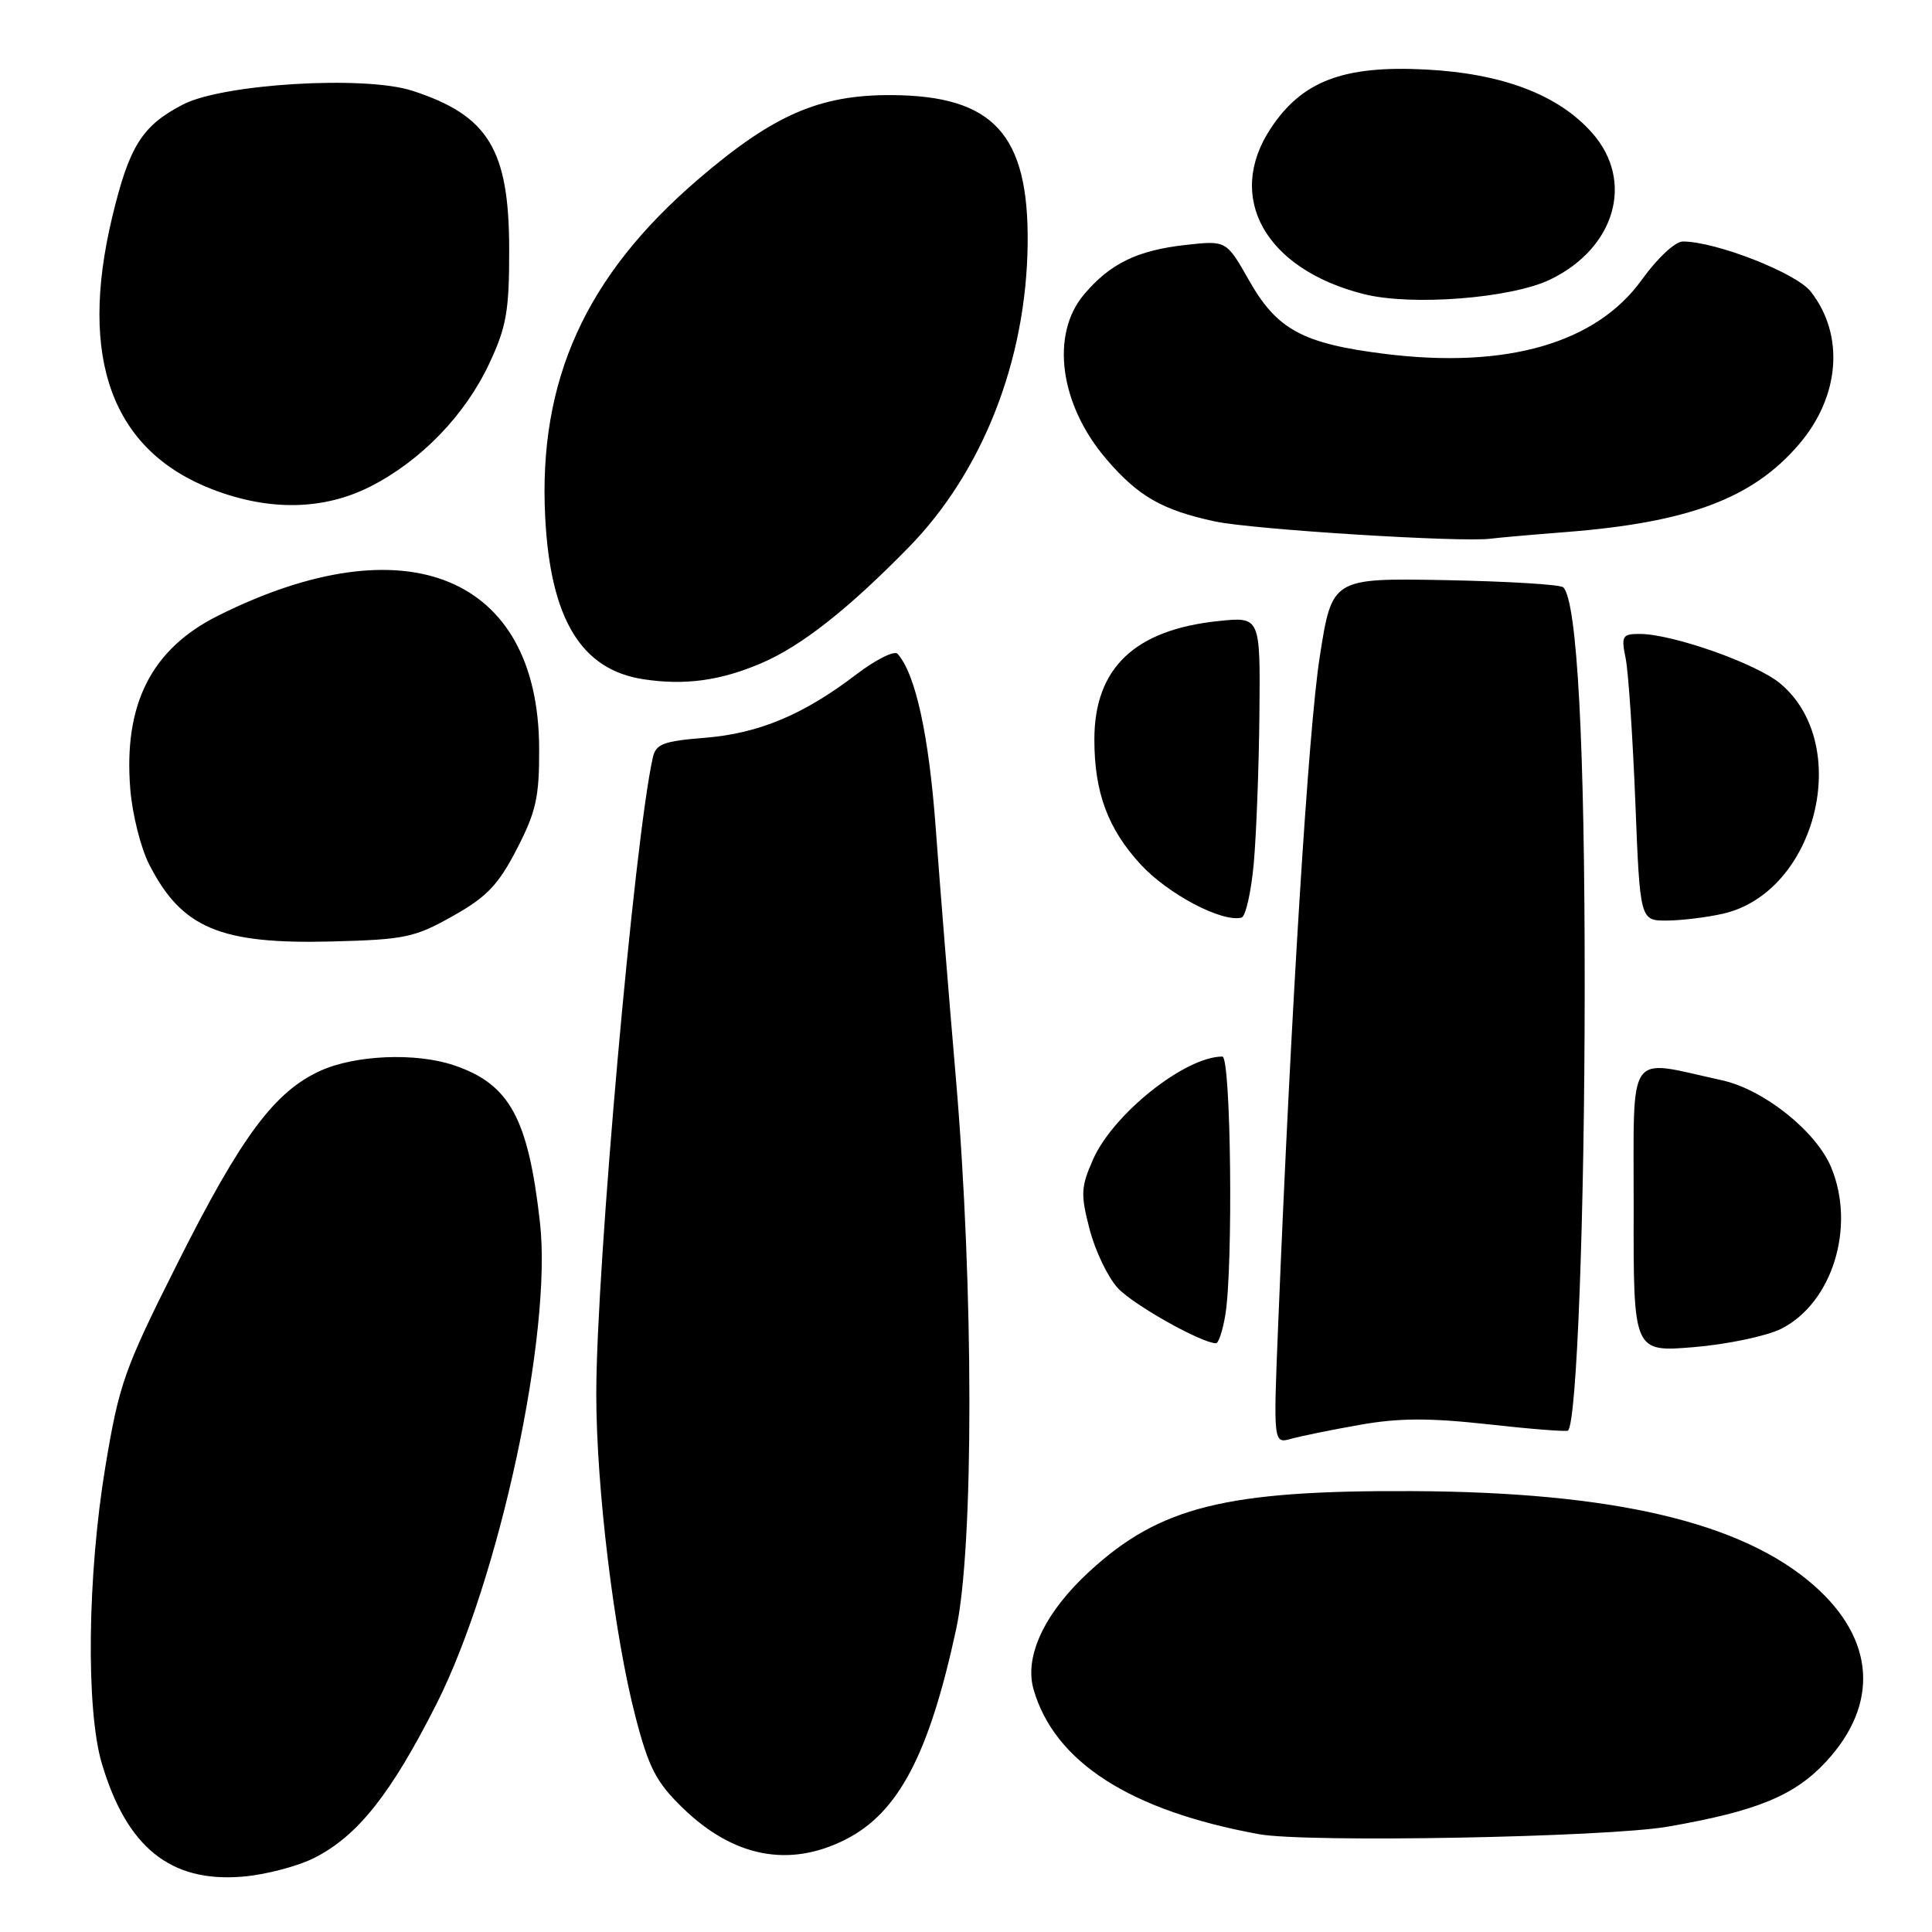 <?xml version="1.0" encoding="UTF-8" standalone="no"?>
<!DOCTYPE svg PUBLIC "-//W3C//DTD SVG 1.1//EN" "http://www.w3.org/Graphics/SVG/1.1/DTD/svg11.dtd" >
<svg xmlns="http://www.w3.org/2000/svg" xmlns:xlink="http://www.w3.org/1999/xlink" version="1.1" viewBox="0 0 256 256">
 <g >
 <path fill="currentColor"
d=" M 41.71 246.15 C 47.43 243.23 51.82 237.68 57.84 225.78 C 66.16 209.30 73.19 176.62 71.55 162.00 C 69.99 148.13 67.52 143.62 60.10 141.14 C 55.07 139.45 47.05 139.79 42.44 141.89 C 36.37 144.65 31.97 150.57 23.55 167.33 C 16.46 181.44 15.79 183.33 13.96 194.35 C 11.58 208.72 11.37 226.51 13.49 233.66 C 16.79 244.78 22.57 249.44 32.07 248.67 C 35.14 248.43 39.48 247.29 41.71 246.15 Z  M 112.03 243.75 C 119.05 240.20 123.11 232.48 126.70 215.85 C 129.05 204.97 129.03 170.64 126.67 143.00 C 125.75 132.28 124.54 117.31 123.99 109.74 C 123.08 97.39 121.32 89.33 118.94 86.64 C 118.52 86.16 116.08 87.38 113.51 89.33 C 106.47 94.71 100.57 97.18 93.42 97.76 C 87.89 98.20 86.90 98.58 86.50 100.39 C 84.05 111.34 79.02 167.94 79.01 184.66 C 79.00 197.01 81.38 216.66 84.21 227.50 C 85.96 234.24 86.94 236.14 90.45 239.55 C 97.18 246.09 104.55 247.53 112.03 243.75 Z  M 221.00 242.04 C 232.83 239.98 237.81 237.93 242.00 233.39 C 249.03 225.76 248.44 217.20 240.38 210.10 C 230.83 201.69 213.75 197.69 187.00 197.58 C 162.43 197.47 153.69 199.65 144.38 208.20 C 138.45 213.64 135.69 219.45 136.95 223.84 C 139.72 233.48 149.75 239.93 166.83 243.04 C 173.13 244.19 212.88 243.45 221.00 242.04 Z  M 180.24 188.79 C 185.37 187.88 189.42 187.87 197.22 188.73 C 202.85 189.36 207.60 189.73 207.77 189.56 C 208.94 188.39 209.97 161.07 209.98 130.91 C 210.00 98.65 208.99 79.75 207.15 77.83 C 206.79 77.45 199.75 77.03 191.50 76.87 C 176.50 76.60 176.50 76.60 174.87 87.05 C 173.38 96.53 171.05 133.95 169.37 175.40 C 168.72 191.31 168.72 191.31 171.11 190.64 C 172.42 190.28 176.53 189.44 180.24 188.79 Z  M 236.00 176.08 C 242.80 172.67 245.93 162.55 242.63 154.66 C 240.63 149.88 233.69 144.35 228.16 143.14 C 215.36 140.34 216.50 138.68 216.47 160.09 C 216.43 179.17 216.43 179.17 224.47 178.50 C 228.89 178.13 234.07 177.04 236.00 176.08 Z  M 162.36 174.25 C 163.42 167.81 163.11 140.00 161.97 140.00 C 157.05 140.00 147.52 147.58 144.85 153.60 C 143.22 157.29 143.17 158.24 144.38 162.89 C 145.12 165.75 146.80 169.25 148.11 170.67 C 150.14 172.88 159.18 177.96 161.12 177.99 C 161.46 178.00 162.02 176.31 162.36 174.25 Z  M 60.00 121.38 C 64.52 118.84 66.03 117.25 68.49 112.49 C 71.05 107.52 71.47 105.61 71.44 99.10 C 71.33 76.31 53.81 69.11 28.88 81.59 C 20.06 86.00 16.36 93.30 17.26 104.53 C 17.52 107.85 18.65 112.35 19.76 114.53 C 24.08 122.99 29.15 125.13 44.00 124.75 C 53.63 124.50 54.95 124.23 60.00 121.38 Z  M 166.13 114.42 C 166.47 110.61 166.81 101.70 166.88 94.61 C 167.00 81.72 167.00 81.72 161.47 82.29 C 150.34 83.44 145.00 88.54 145.01 98.00 C 145.01 105.01 146.80 109.83 151.15 114.55 C 154.78 118.48 161.88 122.23 164.50 121.59 C 165.05 121.45 165.78 118.23 166.13 114.42 Z  M 228.35 121.06 C 240.69 118.20 245.54 98.68 235.92 90.59 C 232.78 87.94 221.62 84.00 217.27 84.00 C 214.96 84.00 214.80 84.27 215.41 87.25 C 215.77 89.04 216.34 97.59 216.69 106.25 C 217.31 122.00 217.31 122.00 220.91 121.98 C 222.88 121.96 226.23 121.55 228.35 121.06 Z  M 100.92 87.86 C 106.20 85.59 112.39 80.72 120.40 72.53 C 130.21 62.51 136.00 47.73 136.17 32.31 C 136.33 17.78 131.64 12.67 118.10 12.60 C 108.56 12.56 102.48 15.21 92.49 23.78 C 77.57 36.59 71.32 50.40 72.24 68.50 C 72.93 82.04 77.01 88.76 85.29 90.01 C 90.80 90.84 95.48 90.19 100.92 87.86 Z  M 207.50 70.50 C 223.79 69.22 232.24 66.04 238.37 58.88 C 243.82 52.52 244.44 44.37 239.92 38.62 C 237.98 36.16 227.35 32.00 222.99 32.00 C 221.97 32.00 219.60 34.21 217.54 37.08 C 211.51 45.47 199.66 48.89 183.57 46.90 C 172.64 45.54 169.22 43.70 165.52 37.18 C 162.50 31.86 162.50 31.86 157.16 32.45 C 150.70 33.16 147.09 34.92 143.62 39.04 C 139.16 44.35 140.42 53.63 146.60 60.84 C 150.81 65.76 154.00 67.59 160.97 69.09 C 165.96 70.16 193.60 71.89 197.50 71.38 C 198.60 71.24 203.10 70.84 207.50 70.50 Z  M 49.07 64.47 C 55.78 61.06 61.64 55.00 64.84 48.15 C 67.12 43.28 67.48 41.19 67.47 33.00 C 67.45 19.78 64.70 15.29 54.62 12.02 C 48.33 9.98 29.56 11.10 24.26 13.84 C 18.82 16.65 17.12 19.36 14.86 28.80 C 10.37 47.57 14.87 59.74 28.19 64.86 C 35.70 67.74 42.87 67.61 49.07 64.47 Z  M 205.41 37.04 C 214.03 32.87 216.59 24.02 211.01 17.66 C 206.54 12.57 199.13 9.74 188.90 9.21 C 178.01 8.65 172.53 10.73 168.38 17.01 C 162.32 26.16 167.66 35.68 180.72 38.97 C 187.04 40.57 200.26 39.53 205.41 37.04 Z "/>
</g>
</svg>